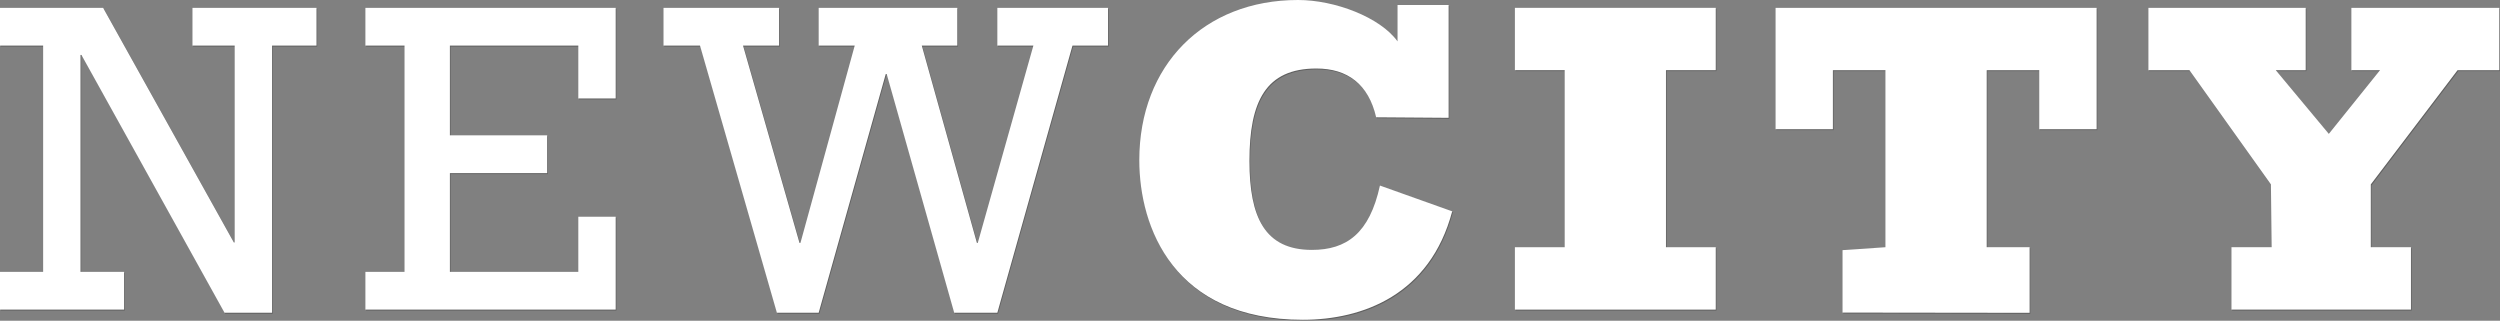 <?xml version="1.0" encoding="utf-8"?>
<!-- Generator: Adobe Illustrator 16.2.1, SVG Export Plug-In . SVG Version: 6.00 Build 0)  -->
<!DOCTYPE svg PUBLIC "-//W3C//DTD SVG 1.1//EN" "http://www.w3.org/Graphics/SVG/1.1/DTD/svg11.dtd">
<svg version="1.1" id="Layer_1" xmlns="http://www.w3.org/2000/svg" xmlns:xlink="http://www.w3.org/1999/xlink" x="0px" y="0px"
	 width="471.605px" height="60.508px" viewBox="0 0 471.605 60.508" enable-background="new 0 0 471.605 60.508"
	 xml:space="preserve">
<rect x="0" y="0" width="471.605" height="60.508" fill="#808080" stroke="none"/>
<g opacity="0.25">
	<path fill="#010101" d="M8.268,8.793H0.131V1.665h19.452l24.663,44.261h0.158V8.793H36.44V1.665h23.396v7.128h-8.383v50.392h-8.972
		L15.48,10.541h-0.162v40.933h8.221v7.117H0.131v-7.117h8.137V8.793z"/>
	<path fill="#010101" d="M76.441,8.793H69.06V1.665h47.215v17.092h-7.05V8.793H85v16.924h18.347v7.128H85v18.629h24.226V41.073h7.05
		v17.519H69.06v-7.117h7.381V8.793z"/>
	<path fill="#010101" d="M132.18,8.793h-6.882V1.665h21.8v7.128h-6.798l10.654,37.222h0.173l10.24-37.222h-6.798V1.665h26.154v7.128
		h-6.702l10.401,37.222h0.157l10.491-37.222h-6.798V1.665h20.881v7.128h-6.708L188.27,59.185h-8.137L167.396,14.15h-0.174
		l-12.654,45.035h-7.885L132.18,8.793z"/>
	<path fill="#010101" d="M273.402,1.126v21.285l-13.67-0.102c-1.438-6.187-5.346-9.202-11.275-9.202
		c-9.555,0-12.63,6.21-12.63,17.43c0,10.659,2.918,16.789,11.779,16.789c6.529,0,10.873-3.093,12.84-12.138l13.634,4.864
		c-4.192,15.792-16.93,20.456-28.172,20.456c-24.305,0-30.856-17.34-30.856-30.105c0-17.889,12.162-30.218,29.943-30.218
		c6.955,0,15.495,3.261,18.771,7.801v-6.86H273.402z"/>
	<path fill="#010101" d="M285.903,46.822h9.395v-33.4h-9.395V1.665h37.89v11.757h-9.391v33.4h9.391v11.77h-37.89V46.822z"/>
	<path fill="#010101" d="M395.644,24.551h-10.822V13.422h-9.915v33.4H383v12.374l-35.289-0.045V47.372l8.092-0.55v-33.4h-9.913
		v11.129h-10.81V1.665h60.563V24.551z"/>
	<path fill="#010101" d="M421.08,46.822h7.582l-0.141-11.846l-15.379-21.554h-7.731V1.665h29.673v11.757h-5.648l10.01,12.016
		l9.662-12.016h-5.409V1.665h27.907v11.757h-7.872l-16.37,21.554v11.846h7.575v11.77H421.08V46.822z"/>
</g>
<g>
	<path fill="#FFFFFF" d="M8.137,8.608H0V1.479h19.452l24.663,44.261h0.158V8.608h-7.964V1.479h23.396v7.129h-8.383V59h-8.972
		L15.35,10.357h-0.162v40.932h8.221v7.118H0v-7.118h8.137V8.608z"/>
	<path fill="#FFFFFF" d="M76.311,8.608H68.93V1.479h47.215v17.093h-7.05V8.608H84.869v16.923h18.347v7.129H84.869v18.628h24.226
		v-10.4h7.05v17.519H68.93v-7.118h7.381V8.608z"/>
	<path fill="#FFFFFF" d="M132.049,8.608h-6.882V1.479h21.799v7.129h-6.798l10.654,37.222h0.173l10.24-37.222h-6.798V1.479h26.154
		v7.129h-6.702l10.401,37.222h0.157l10.491-37.222h-6.797V1.479h20.881v7.129h-6.708L188.14,59h-8.138l-12.737-45.034h-0.174
		L154.437,59h-7.885L132.049,8.608z"/>
	<path fill="#FFFFFF" d="M273.271,0.942v21.284l-13.67-0.1c-1.438-6.188-5.346-9.202-11.275-9.202
		c-9.554,0-12.63,6.209-12.63,17.429c0,10.658,2.919,16.79,11.779,16.79c6.529,0,10.872-3.094,12.84-12.139l13.634,4.864
		c-4.192,15.792-16.93,20.455-28.172,20.455c-24.305,0-30.856-17.339-30.856-30.105C214.921,12.329,227.083,0,244.864,0
		c6.954,0,15.495,3.261,18.771,7.801V0.942H273.271z"/>
	<path fill="#FFFFFF" d="M285.773,46.637h9.394v-33.4h-9.394V1.479h37.889v11.758h-9.391v33.4h9.391v11.77h-37.889V46.637z"/>
	<path fill="#FFFFFF" d="M395.513,24.367H384.69V13.237h-9.913v33.4h8.093v12.374l-35.289-0.045V47.187l8.092-0.55v-33.4h-9.913
		v11.129h-10.811V1.479h60.563V24.367z"/>
	<path fill="#FFFFFF" d="M420.949,46.637h7.583l-0.141-11.847l-15.379-21.553h-7.731V1.479h29.672v11.758h-5.647l10.01,12.015
		l9.66-12.015h-5.408V1.479h27.908v11.758h-7.873l-16.37,21.553v11.847h7.576v11.77h-33.859V46.637z"/>
</g>
</svg>
